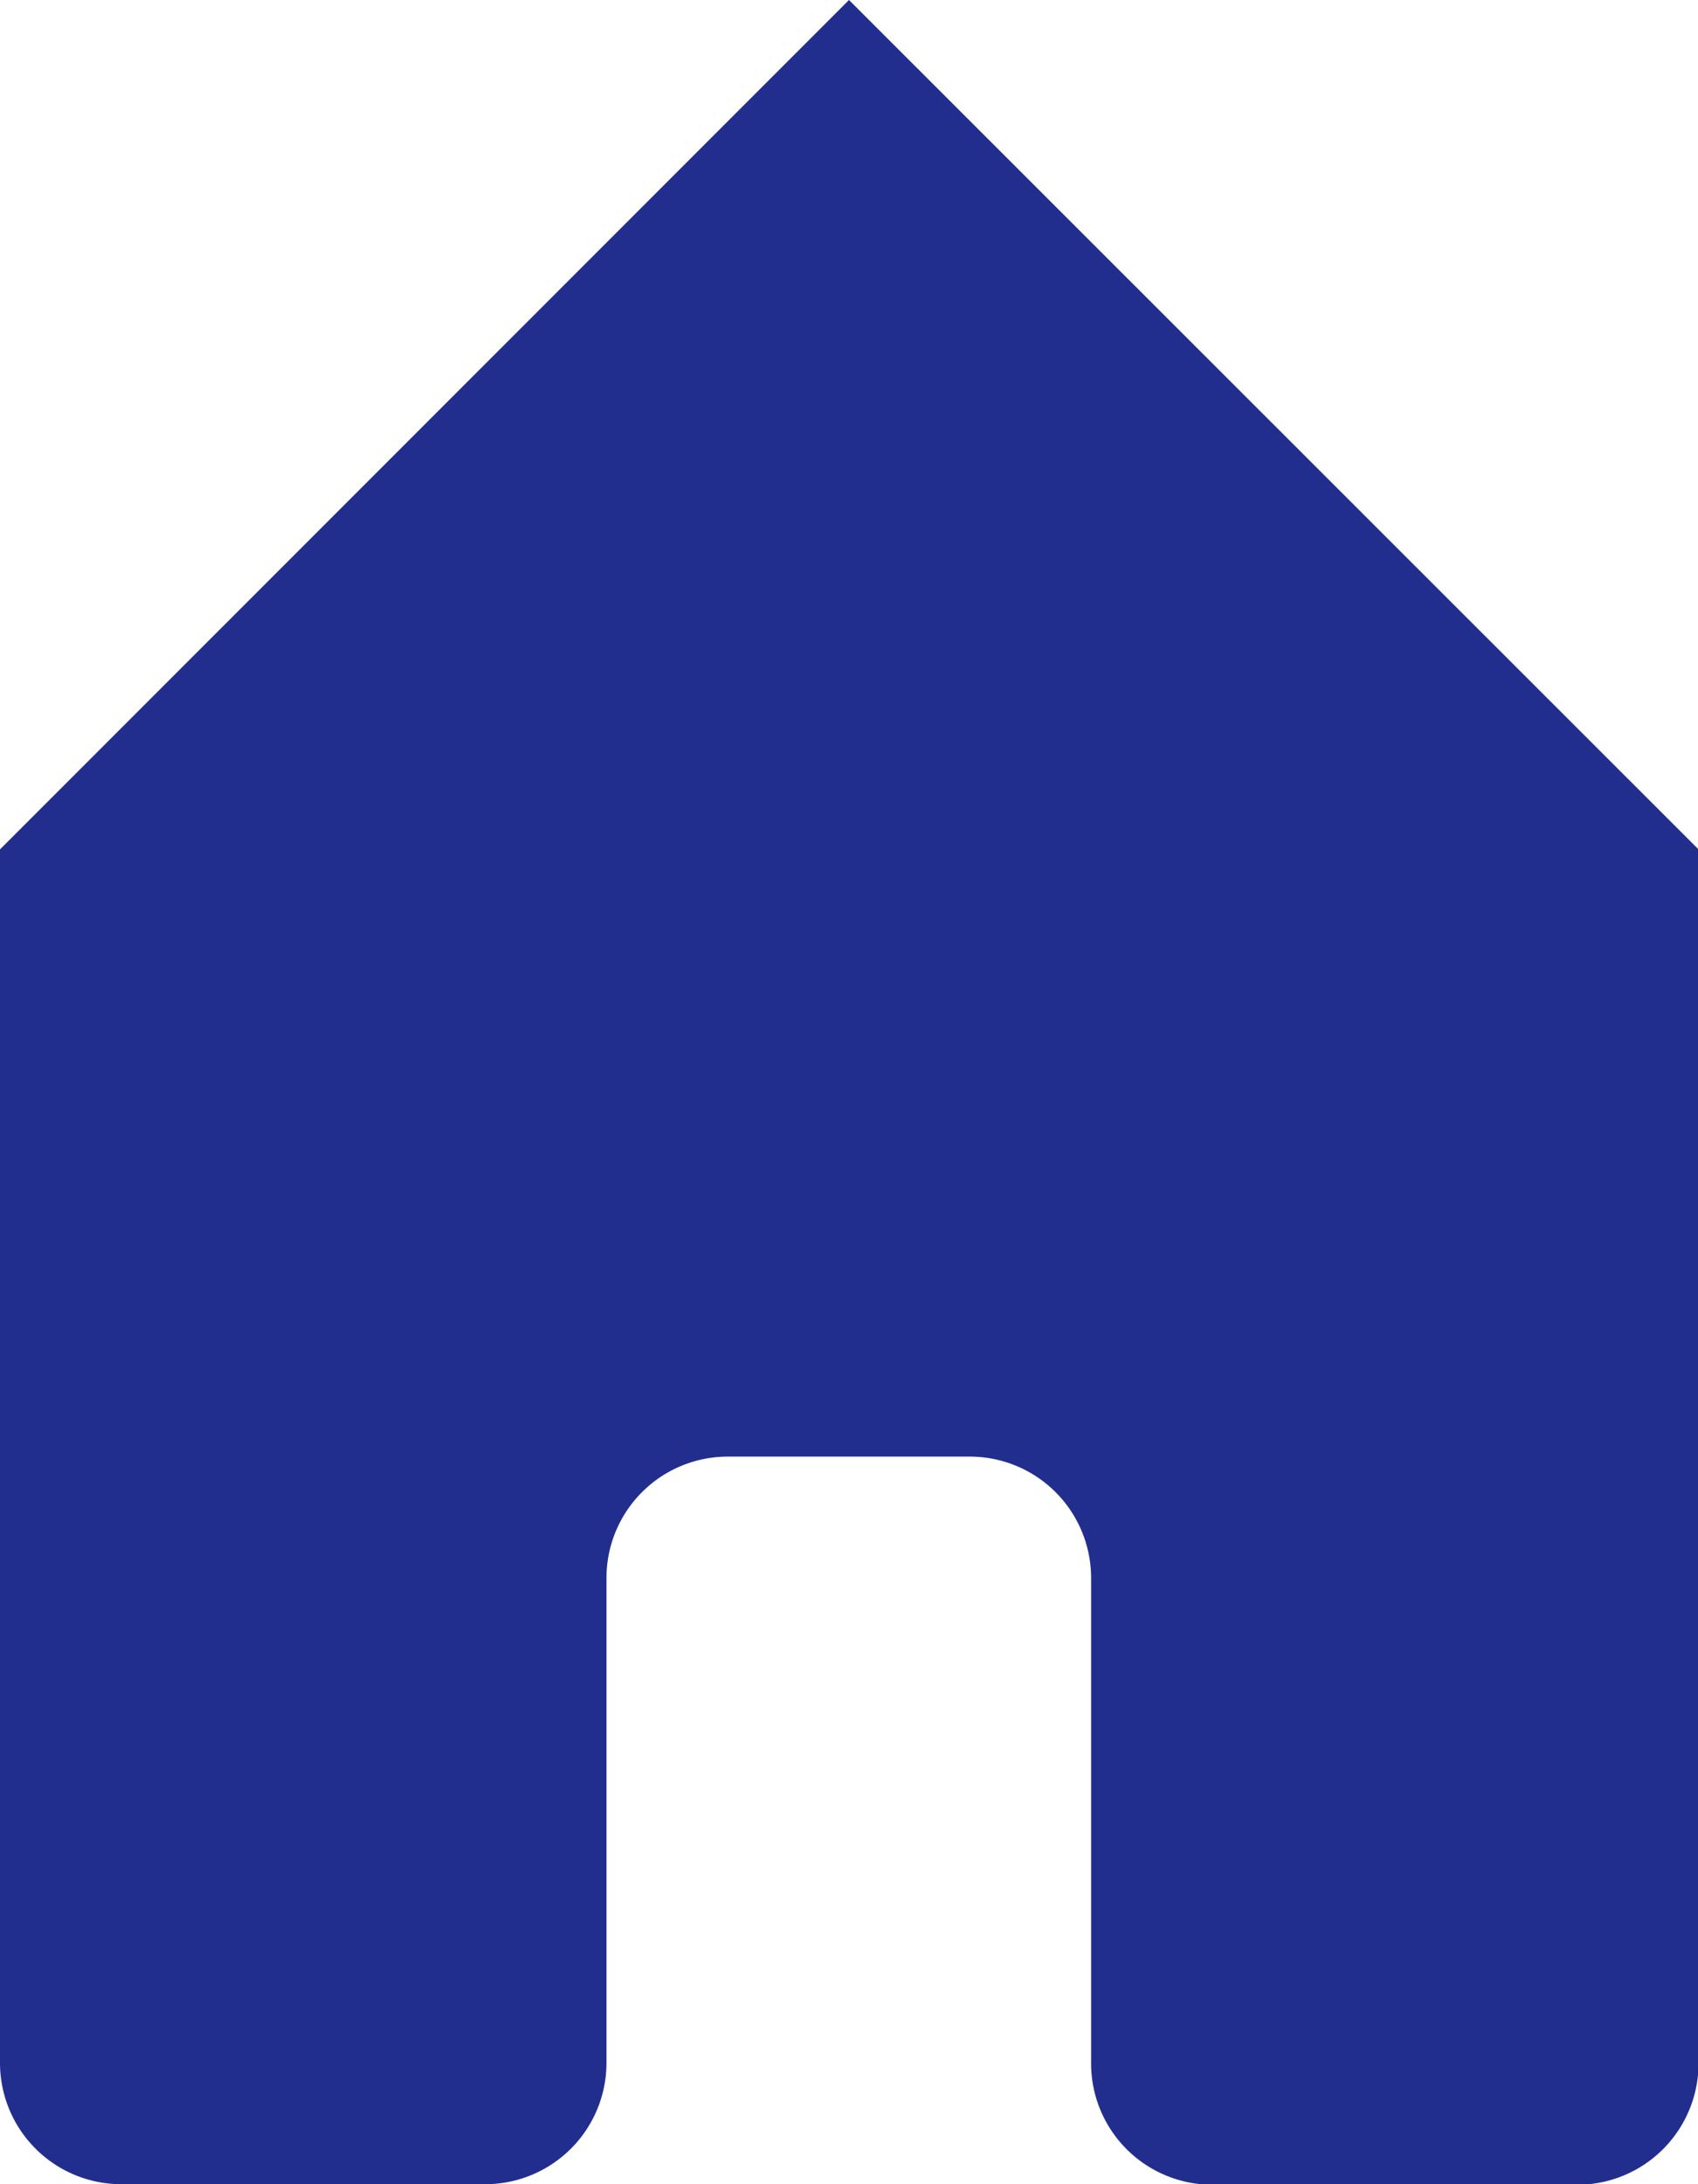 <svg id="home" xmlns="http://www.w3.org/2000/svg" width="15.718" height="20.209" viewBox="0 0 15.718 20.209">
  <g id="home-filled">
    <path id="home-filled-2" data-name="home-filled" d="M12.859,3,5,10.859V22.086a1.123,1.123,0,0,0,1.123,1.123H9.491a1.123,1.123,0,0,0,1.123-1.123V17.6a1.123,1.123,0,0,1,1.123-1.123h2.245A1.123,1.123,0,0,1,15.1,17.6v4.491a1.123,1.123,0,0,0,1.123,1.123H19.6a1.123,1.123,0,0,0,1.123-1.123V10.859Z" transform="translate(-5 -3)" fill="#222e8e"/>
  </g>
</svg>
